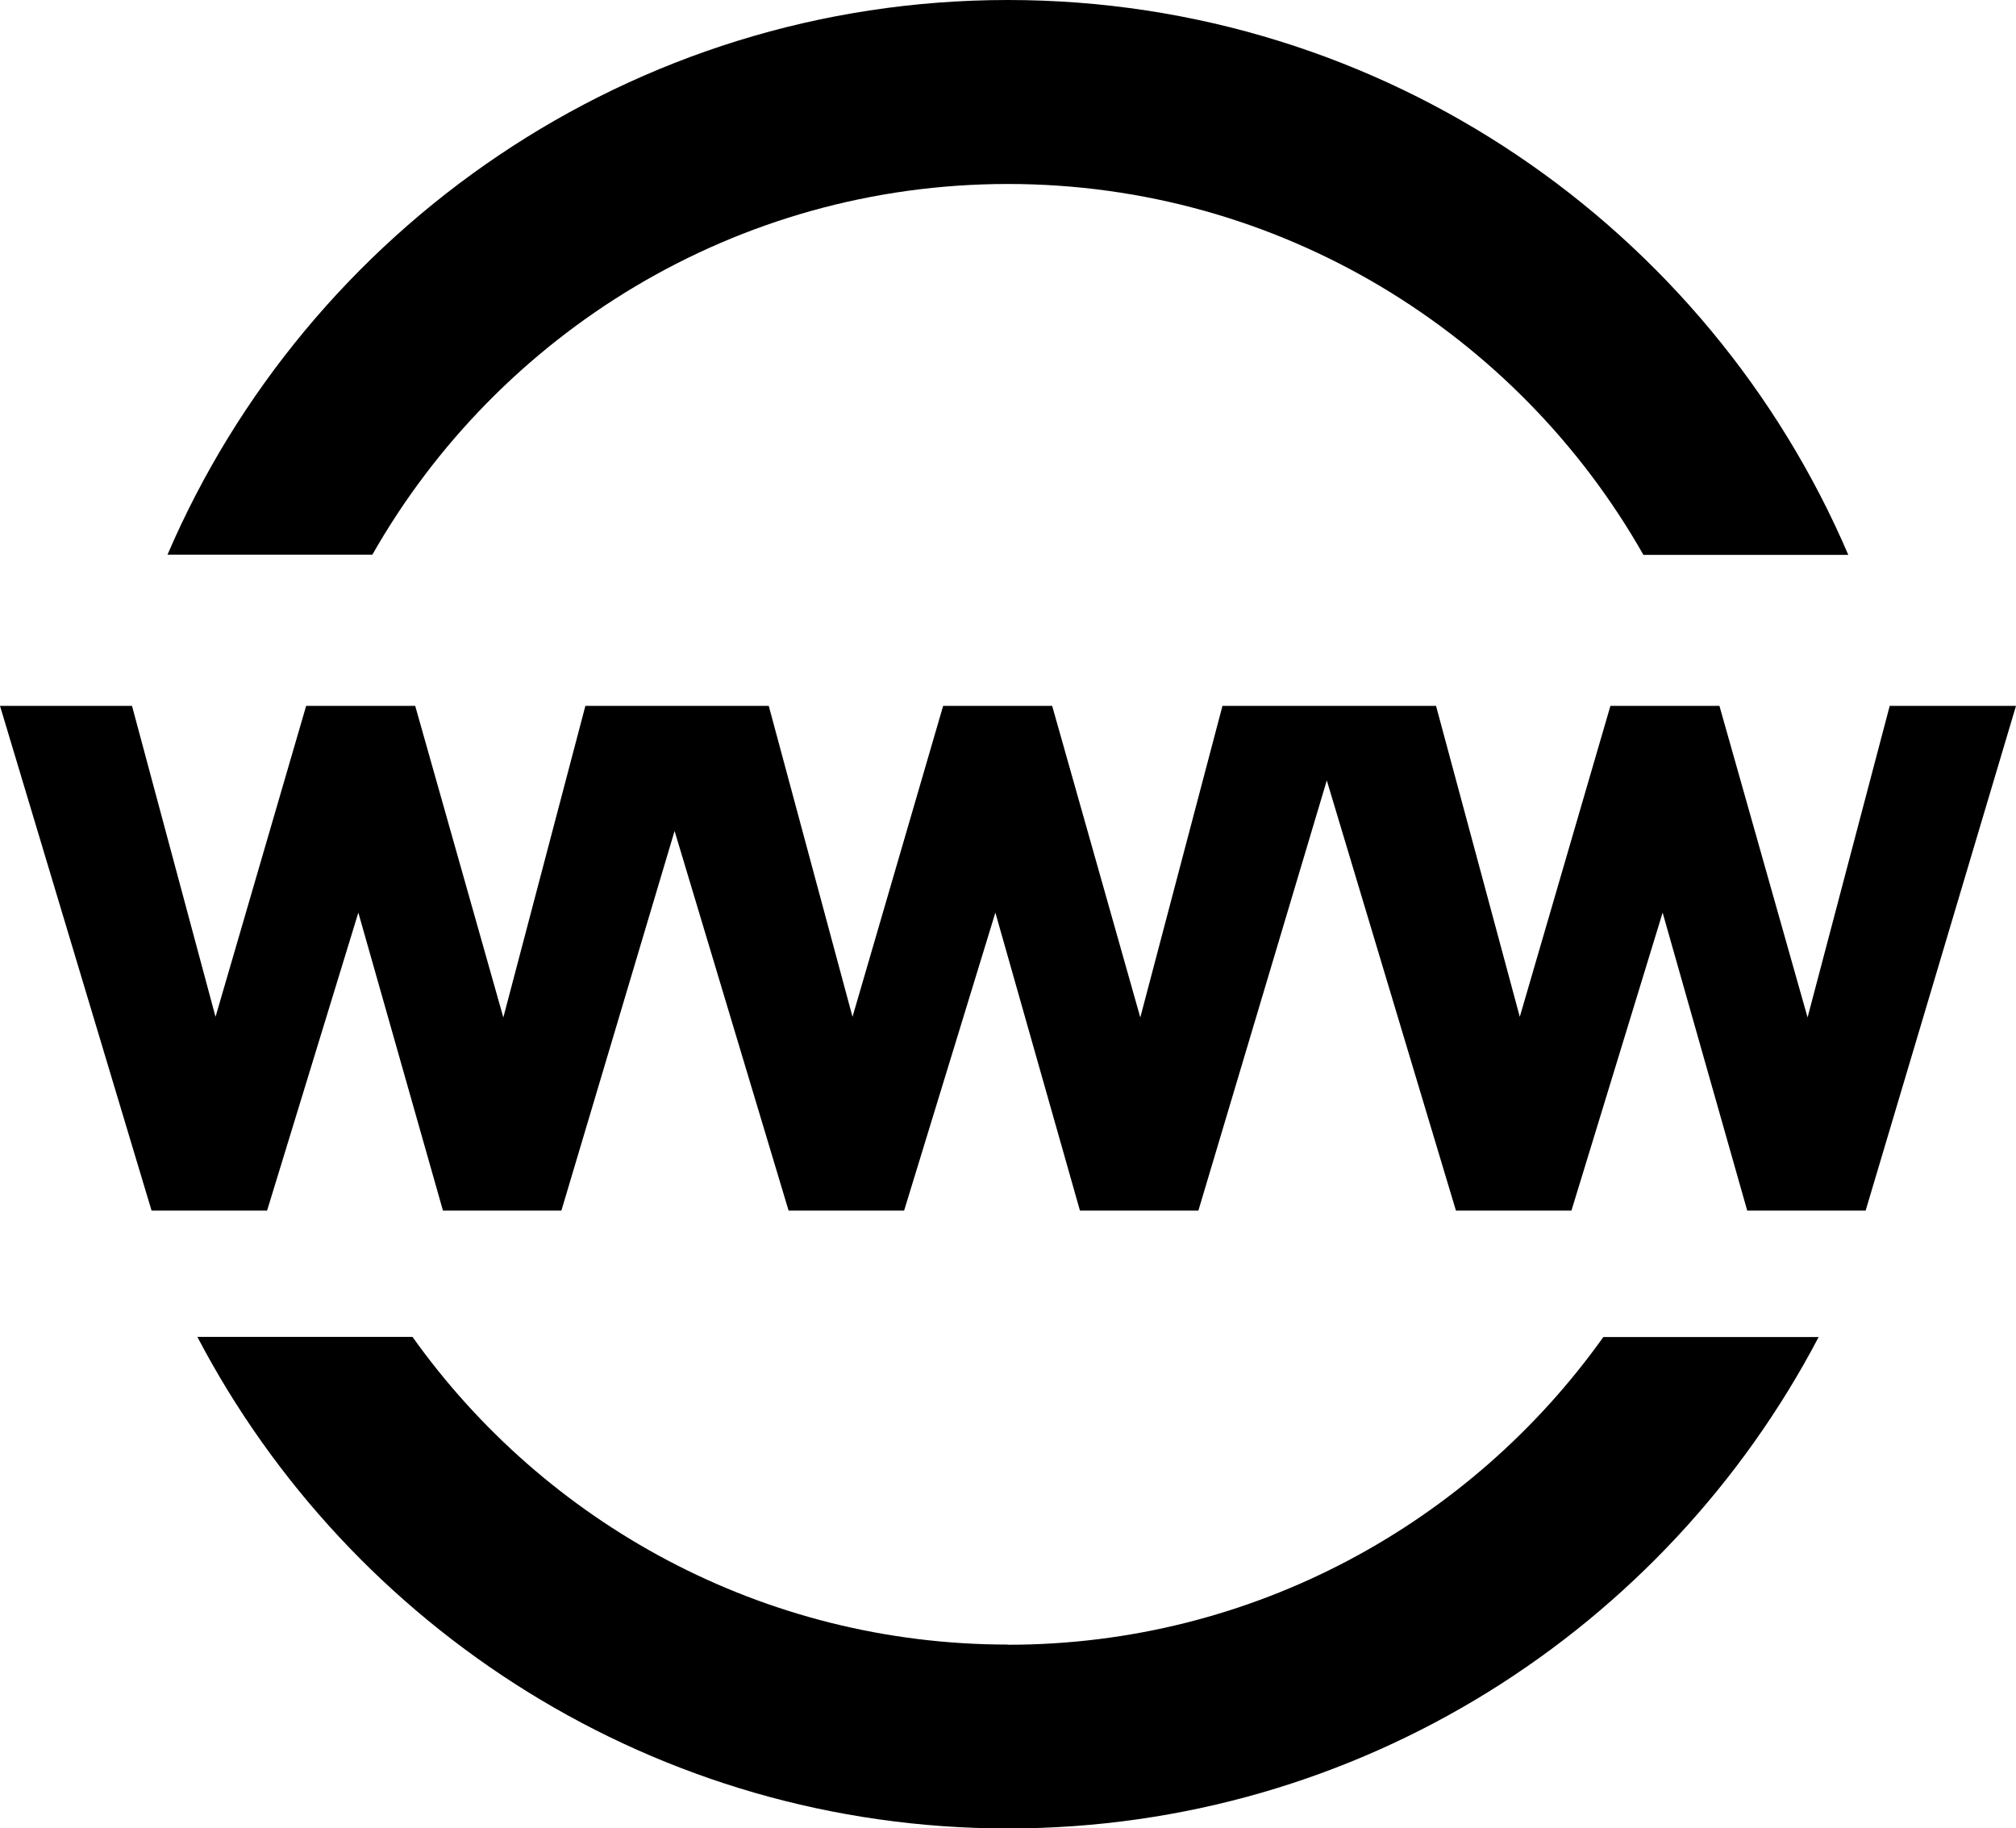 <svg xmlns="http://www.w3.org/2000/svg" viewBox="0 0 877.88 796.21"><defs><style>.cls-1{}</style></defs><title>资源 288</title><g id="图层_2" data-name="图层 2"><g id="图层_4" data-name="图层 4"><path class="cls-1" d="M438.89,716.18c-106.86,0-201.62-53-259.28-134H85.94c66.57,127.14,199.8,214.08,353,214.08s286.39-86.94,353-214H698.18c-57.66,80.94-152.43,134-259.29,134Zm0-636.06c118.51,0,222.09,65.12,276.75,161.52h89.21C744.1,99.67,603,0,438.89,0,275,0,133.87,99.67,72.94,241.55h89.21C216.9,145.24,320.49,80.12,438.89,80.12Zm384,227.27L787.12,443.08,748.74,307.39H701.27L661.8,442.81,625.33,307.39h-93L496.55,443.08,458.17,307.39H410.7L371.23,442.81,334.76,307.39H254.91L219.18,443.08,180.8,307.39H133.32L93.85,442.81,57.48,307.39H0L66,527.2h50.3l39.74-129.77L192.89,527.2h51.57l49.29-165.33L343.4,527.2h50.3l39.74-129.77L470.27,527.2h51.57l55.92-187.34L634,527.2h50.29L724,397.43,760.84,527.2H812.4l65.48-219.81Z"/></g></g></svg>
